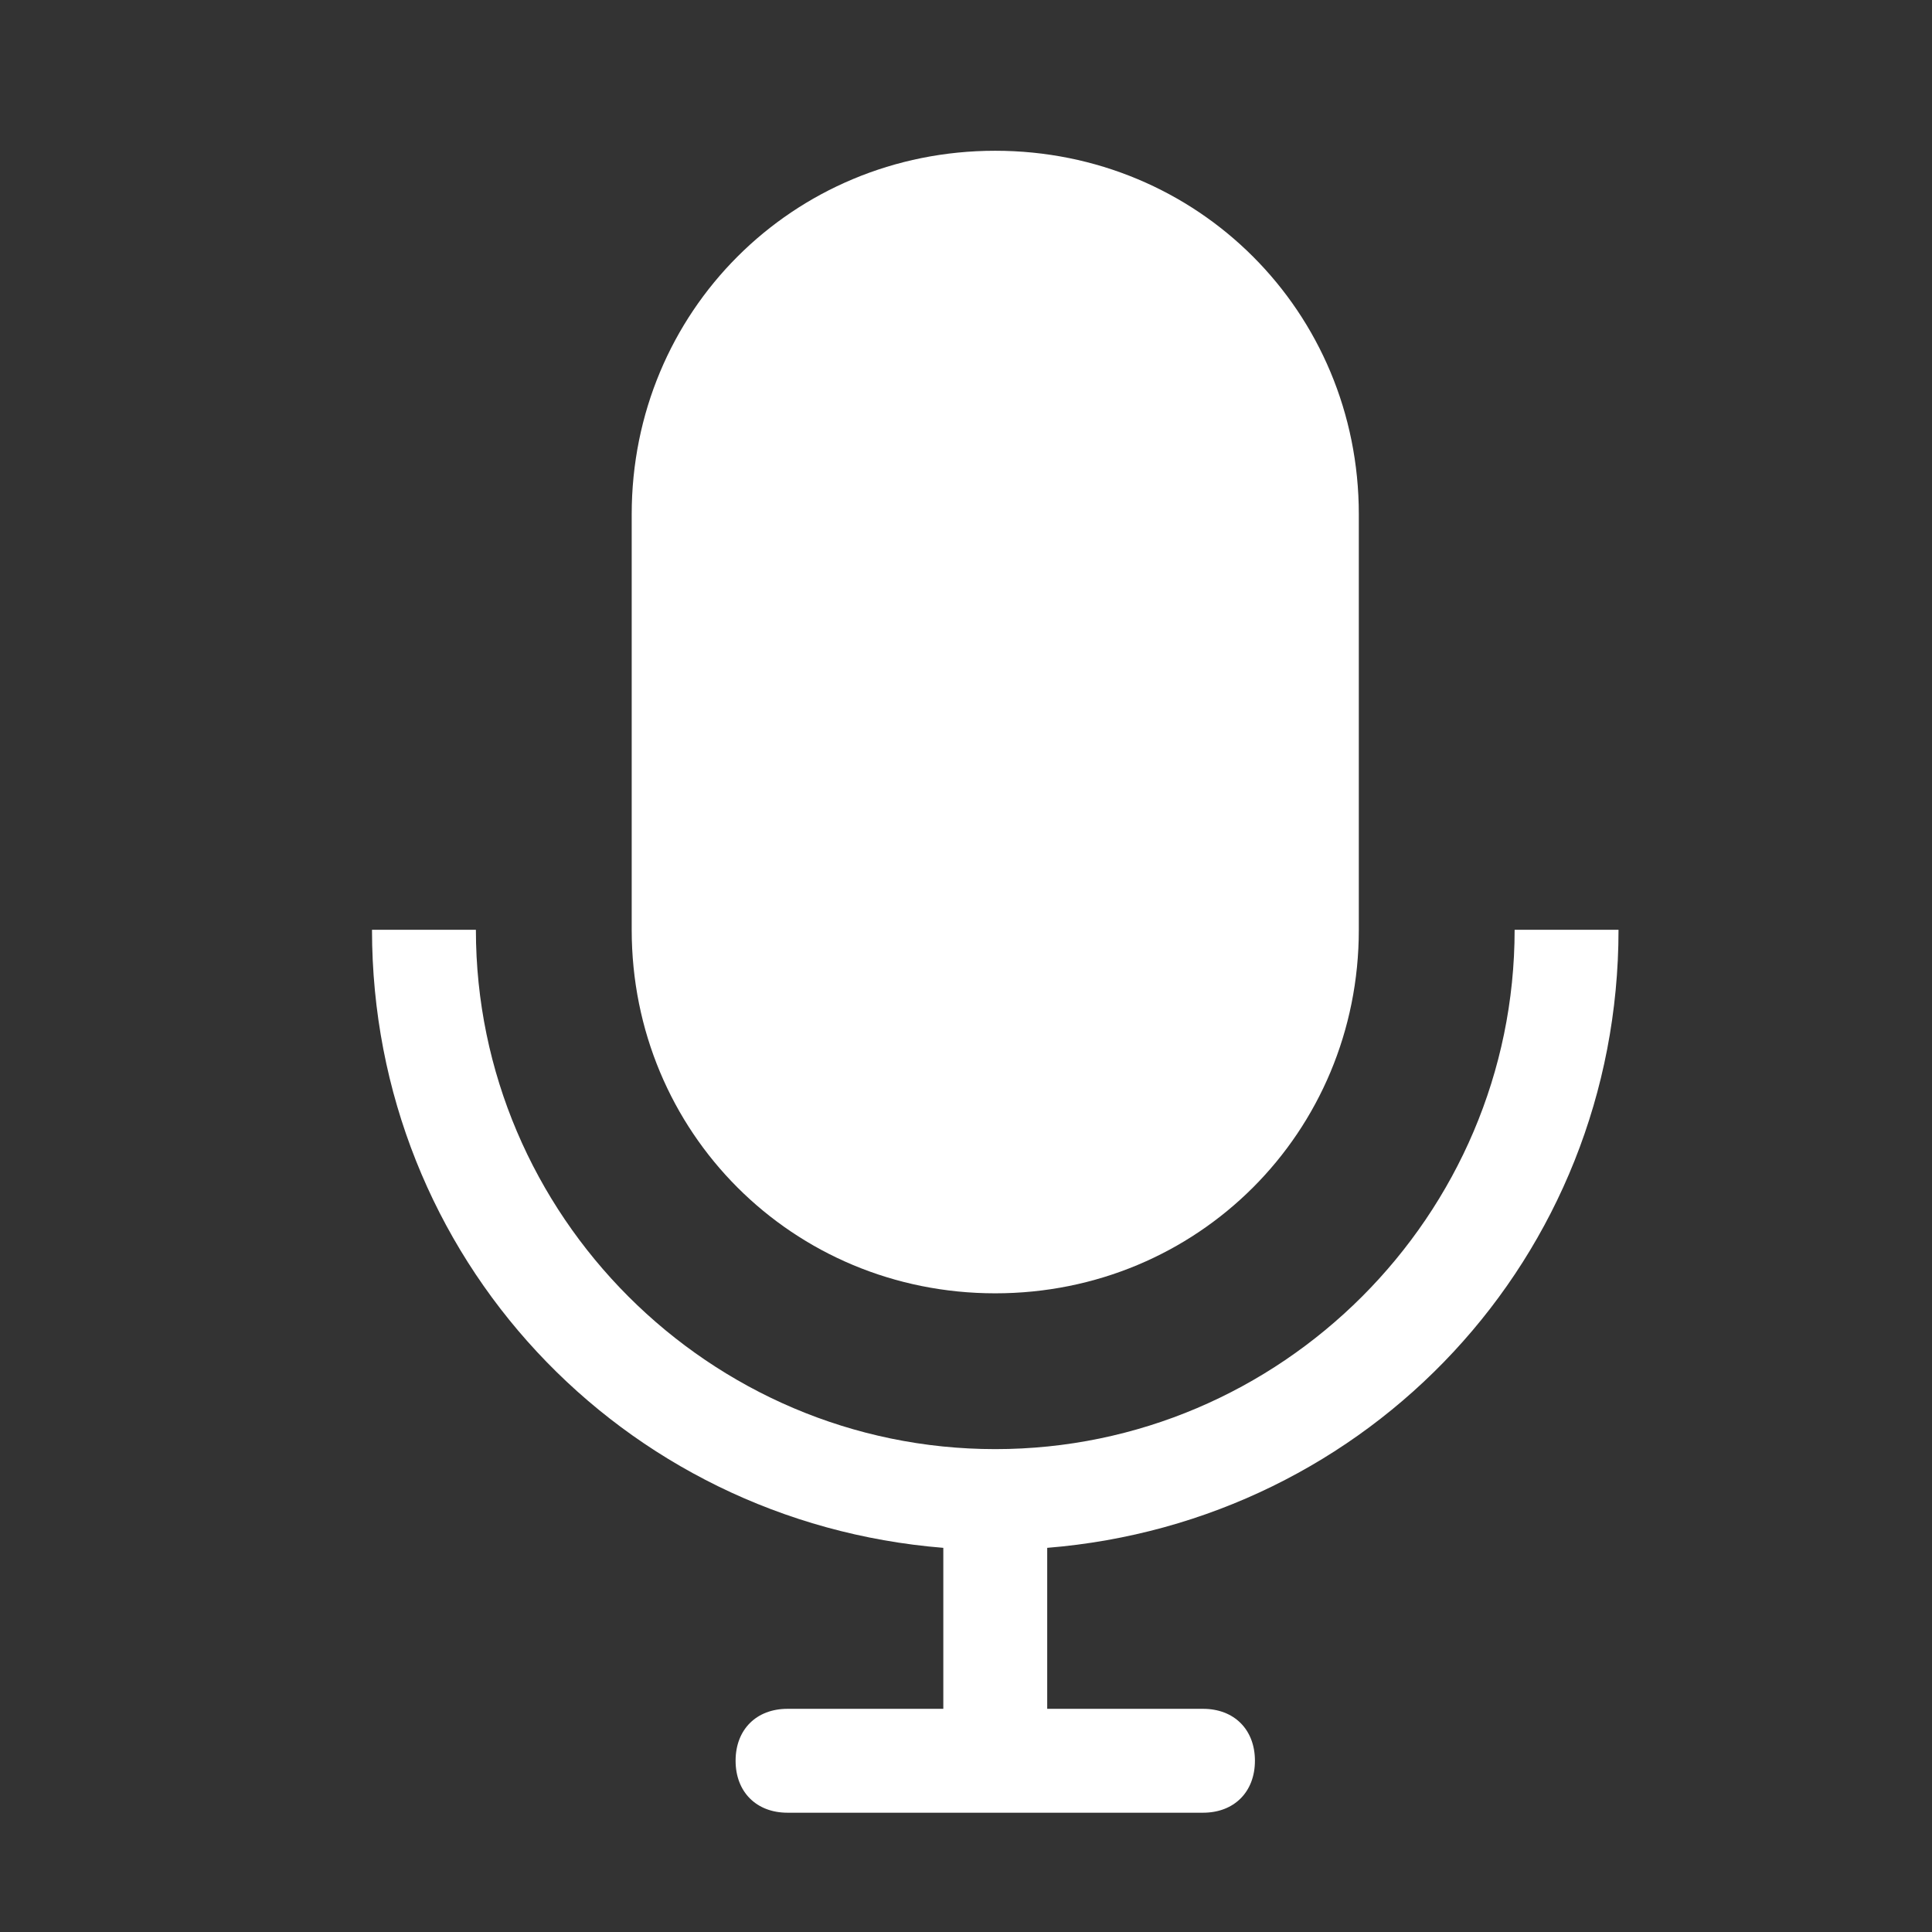 <svg width="31" height="31" viewBox="0 0 31 31" fill="none" xmlns="http://www.w3.org/2000/svg">
<rect x="0" y="0" width="31" height="31" fill="#333333" stroke="none"/>
<g clip-path="url(#clip0_3685_16334)">
<path d="M15.969 20.752C19.219 20.752 21.803 18.169 21.803 14.919V8.252C21.803 5.002 19.219 2.419 15.969 2.419C12.719 2.419 10.136 5.002 10.136 8.252V14.919C10.136 18.169 12.719 20.752 15.969 20.752Z" fill="white"/>
<path d="M25.97 14.919H24.303C24.303 19.502 20.553 23.252 15.97 23.252C11.386 23.252 7.636 19.502 7.636 14.919H5.969C5.969 20.169 9.969 24.419 15.136 24.836V27.419H12.636C12.136 27.419 11.803 27.752 11.803 28.252C11.803 28.752 12.136 29.086 12.636 29.086H19.303C19.803 29.086 20.136 28.752 20.136 28.252C20.136 27.752 19.803 27.419 19.303 27.419H16.803V24.836C21.97 24.419 25.97 20.169 25.97 14.919Z" fill="white"/>
</g>
<defs>
<clipPath id="clip0_3685_16334">
<rect width="30" height="30" fill="white" transform="translate(0.969 0.752)"/>
</clipPath>
</defs>
</svg>
